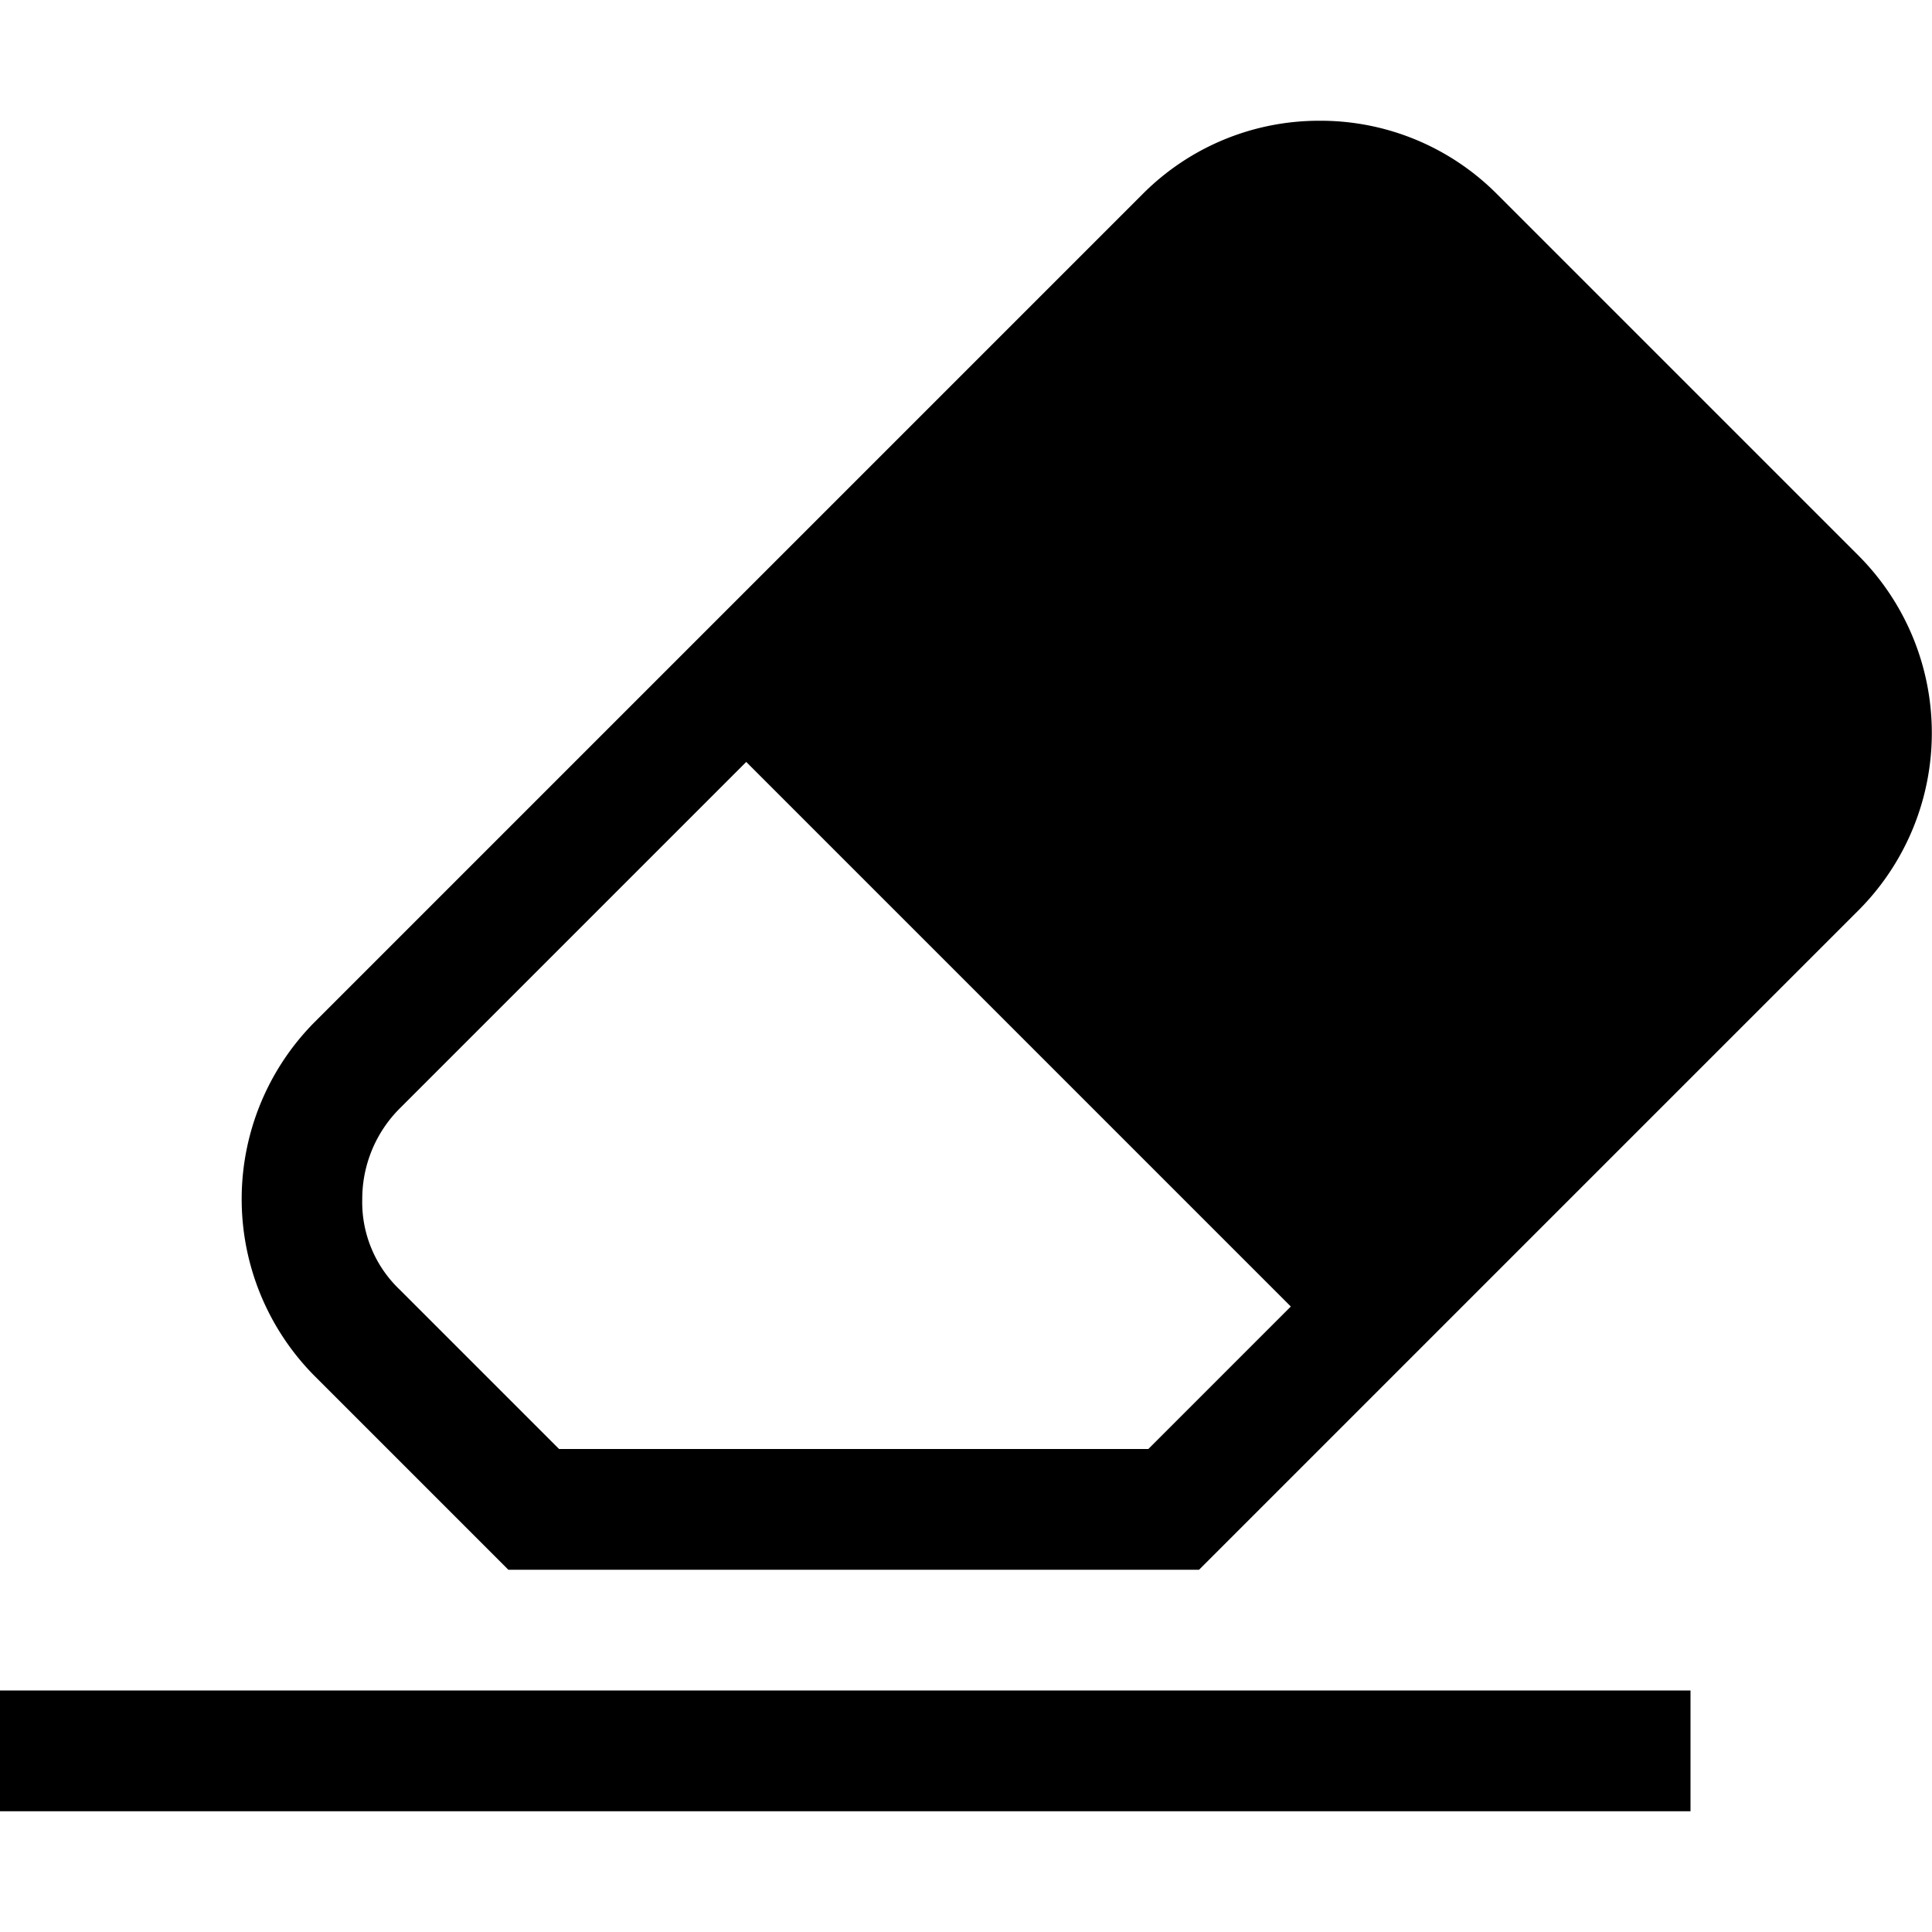 <svg id="Layer_1" data-name="Layer 1" xmlns="http://www.w3.org/2000/svg" width="16" height="16" viewBox="0 0 16 16"><defs><style>.cls-1{fill:#2e3f58;}</style></defs><title>icons</title><path id="Clear_formatting" data-name="Clear formatting"  d="M6.74,14H14v1H0V14Z"/><path  d="M10.69,10.82,9.51,12H4.63L3.31,10.68A1,1,0,0,1,3,9.93a1.06,1.06,0,0,1,.31-.75L6.18,6.31M10.93,1a2.06,2.06,0,0,0-1.46.6L2.6,8.47a2.08,2.08,0,0,0,0,2.92L4.21,13H9.93L15.4,7.53a2.08,2.08,0,0,0,0-2.92l-3-3A2.06,2.06,0,0,0,10.93,1Z"/></svg>